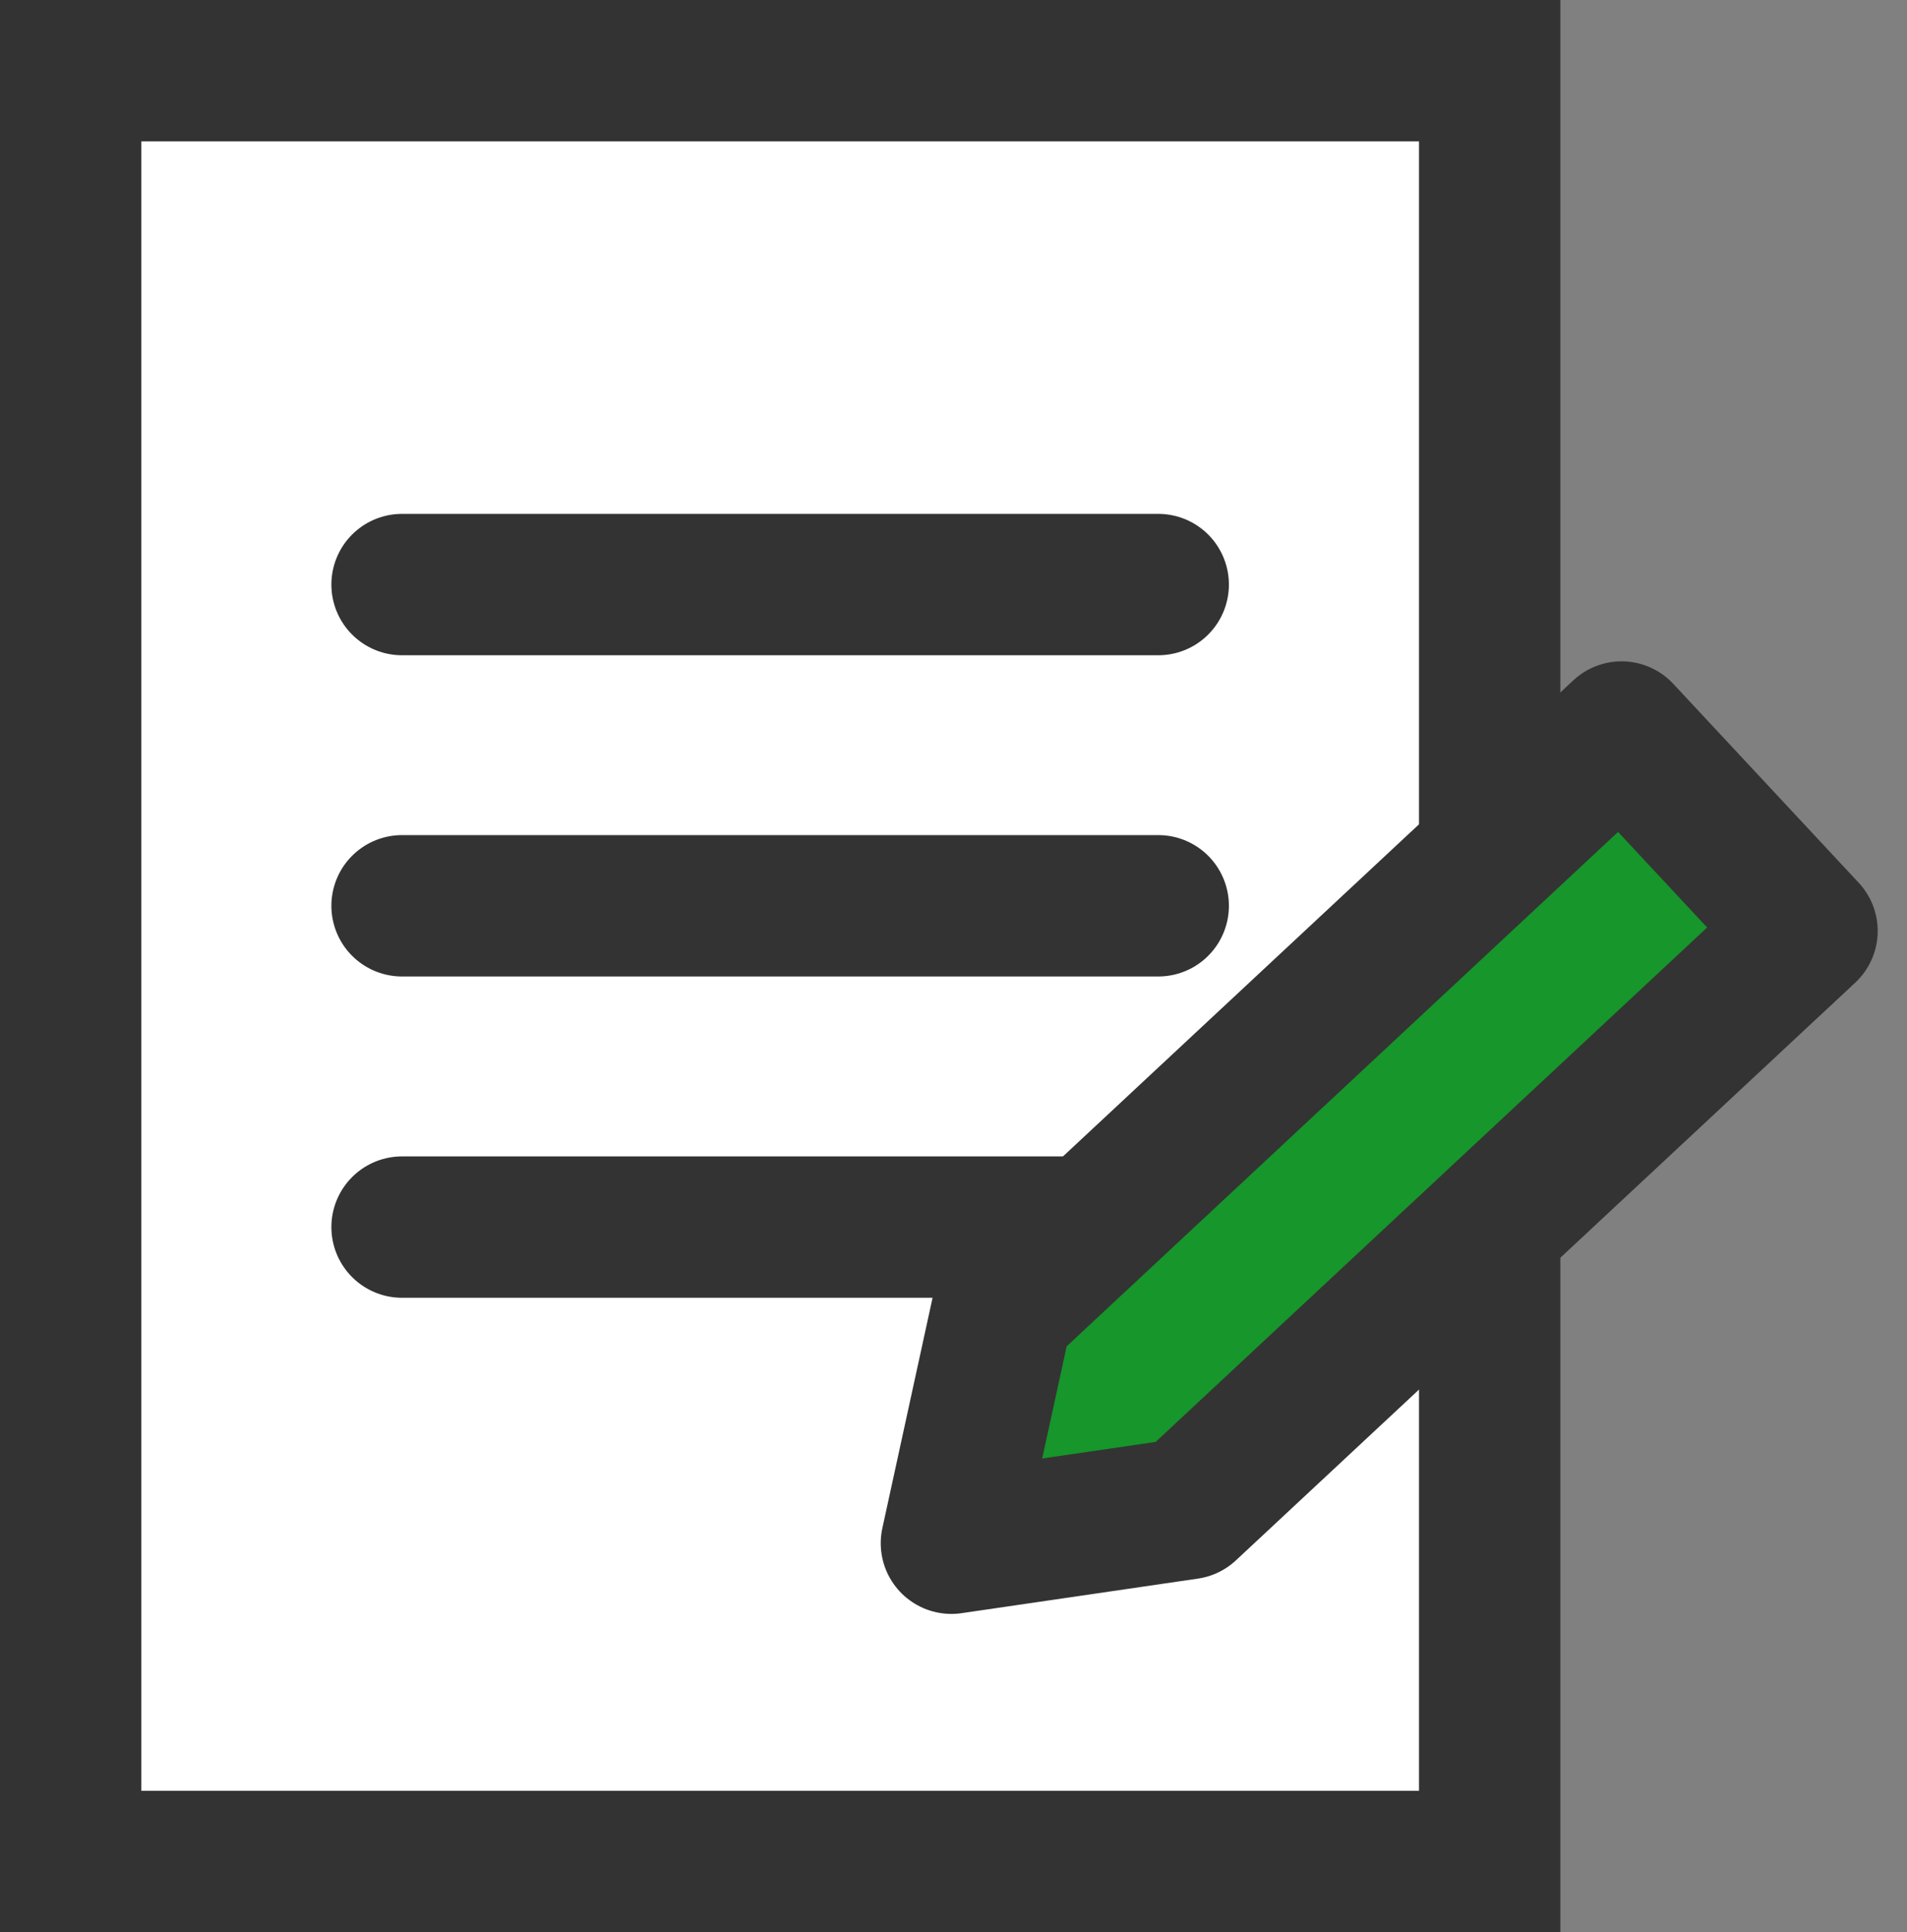 <svg xmlns="http://www.w3.org/2000/svg" width="26.984" height="27.332" viewBox="0 0 26.984 27.332">
  <rect x="0" y="0" width="26.984" height="27.332" fill="#808080" stroke="none"/>
  <g id="Group_669" data-name="Group 669" transform="translate(-355.826 -1690.987)">
    <g id="Path_532" data-name="Path 532" transform="translate(355.826 1690.987)" fill="#fff" stroke-linecap="round">
      <path d="M 21.079 26.332 L 1 26.332 L 1 1 L 21.079 1 L 21.079 26.332 Z" stroke="none"/>
      <path d="M 2 2 L 2 25.332 L 20.079 25.332 L 20.079 2 L 2 2 M 0 -1.9073486328125e-06 L 22.079 -1.9073486328125e-06 L 22.079 27.332 L 0 27.332 L 0 -1.9073486328125e-06 Z" stroke="none" fill="#333"/>
    </g>
    <path id="Path_520" data-name="Path 520" d="M-19575.727-17884.889h10.7" transform="translate(19937.242 19584.145)" fill="none" stroke="#333" stroke-linecap="round" stroke-width="2"/>
    <path id="Path_521" data-name="Path 521" d="M-19575.727-17884.889h10.7" transform="translate(19937.242 19588.689)" fill="none" stroke="#333" stroke-linecap="round" stroke-width="2"/>
    <path id="Path_522" data-name="Path 522" d="M-19575.727-17884.889h10.7" transform="translate(19937.242 19593.234)" fill="none" stroke="#333" stroke-linecap="round" stroke-width="2"/>
    <path id="Path_523" data-name="Path 523" d="M0,0V11.981l1.925,2.78,1.923-2.779V0Z" transform="translate(378.771 1701.342) rotate(47)" fill="#16962b" stroke="#333" stroke-linecap="round" stroke-linejoin="round" stroke-width="2"/>
  </g>
</svg>
